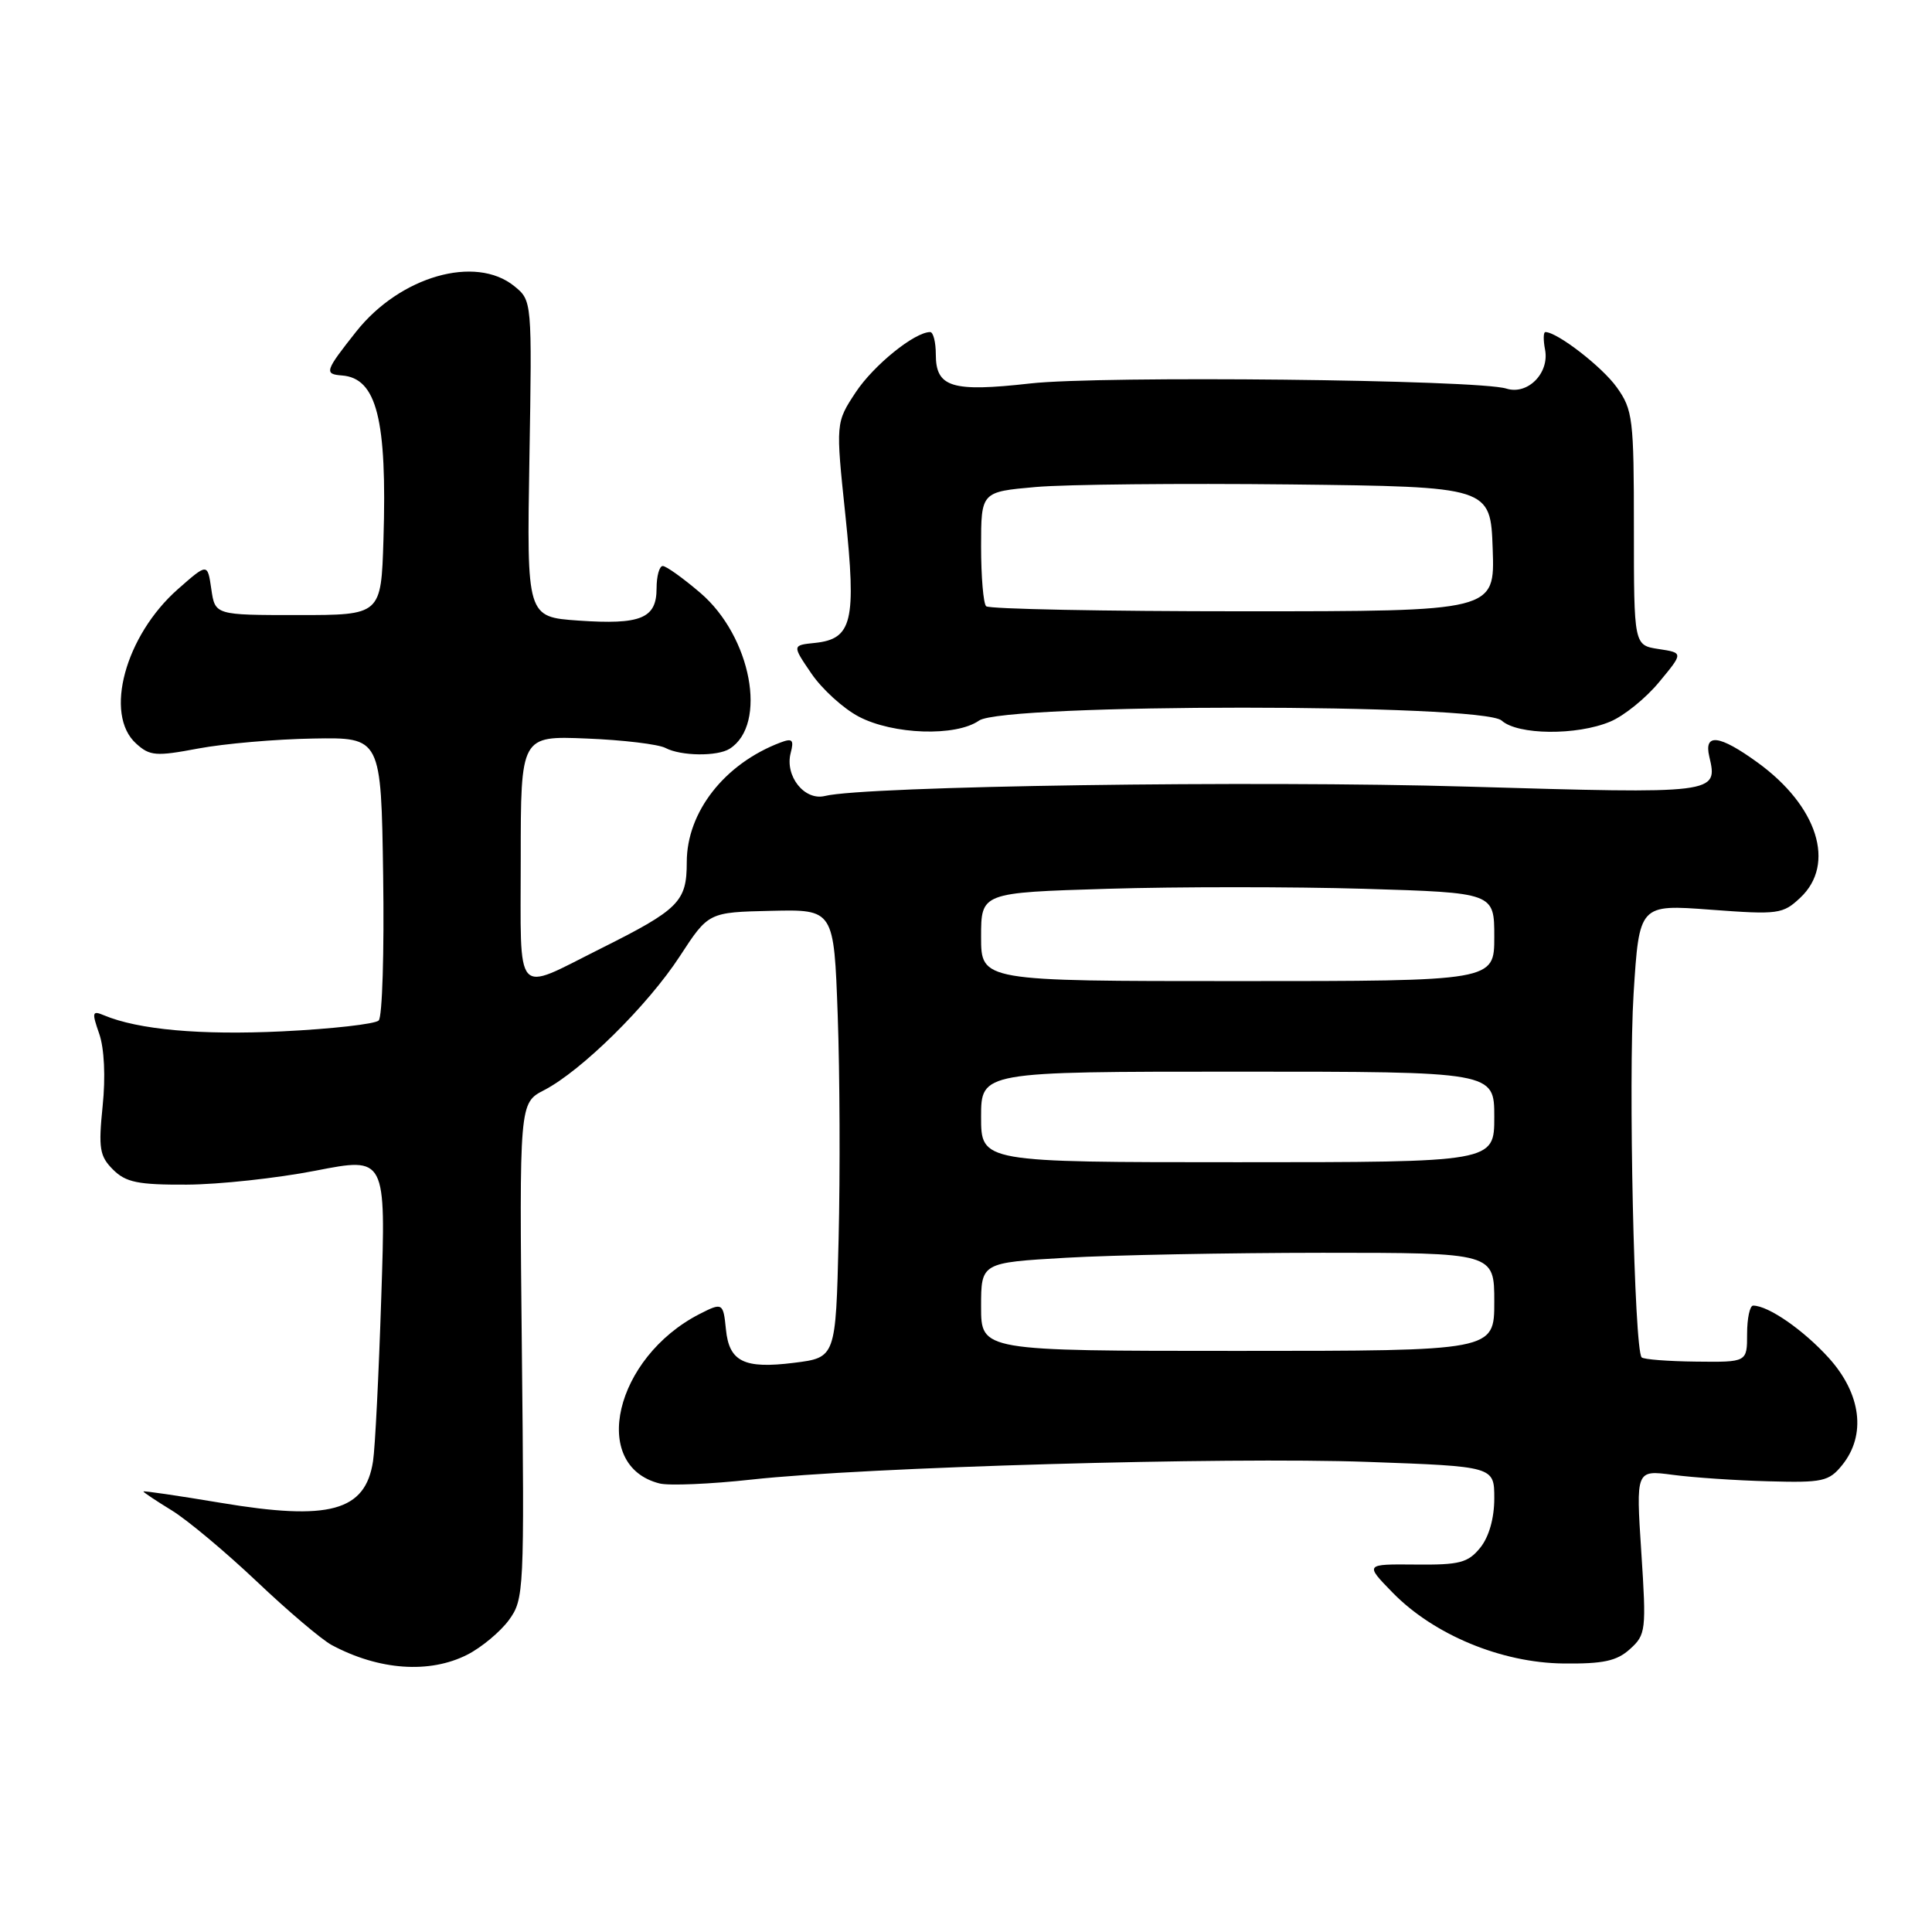 <?xml version="1.0" encoding="UTF-8" standalone="no"?>
<!DOCTYPE svg PUBLIC "-//W3C//DTD SVG 1.1//EN" "http://www.w3.org/Graphics/SVG/1.1/DTD/svg11.dtd" >
<svg xmlns="http://www.w3.org/2000/svg" xmlns:xlink="http://www.w3.org/1999/xlink" version="1.1" viewBox="0 0 256 256">
 <g >
 <path fill="currentColor"
d=" M 61.93 219.25 C 63.81 218.29 66.29 216.22 67.43 214.67 C 69.44 211.91 69.49 210.91 69.15 178.99 C 68.81 146.15 68.81 146.15 72.10 144.45 C 77.06 141.88 85.84 133.22 90.09 126.69 C 93.88 120.88 93.88 120.88 102.19 120.69 C 110.50 120.50 110.50 120.50 111.00 134.50 C 111.28 142.20 111.33 155.56 111.12 164.19 C 110.74 179.89 110.74 179.89 105.20 180.58 C 98.59 181.41 96.61 180.43 96.19 176.15 C 95.84 172.62 95.73 172.56 92.68 174.12 C 81.46 179.89 78.09 194.23 87.41 196.57 C 88.66 196.88 94.14 196.65 99.59 196.05 C 114.56 194.40 162.32 193.03 181.25 193.71 C 198.00 194.31 198.00 194.31 198.00 198.55 C 198.00 201.18 197.30 203.64 196.14 205.08 C 194.52 207.08 193.40 207.37 187.56 207.31 C 180.84 207.25 180.84 207.25 184.54 211.04 C 189.98 216.61 198.94 220.33 207.14 220.42 C 212.43 220.48 214.23 220.10 215.98 218.51 C 218.09 216.61 218.16 216.04 217.48 205.65 C 216.77 194.78 216.77 194.78 221.63 195.42 C 224.31 195.78 230.03 196.17 234.34 196.28 C 241.50 196.48 242.34 196.30 244.09 194.14 C 247.31 190.16 246.63 184.71 242.33 179.94 C 238.97 176.23 234.31 173.00 232.30 173.00 C 231.86 173.00 231.50 174.69 231.50 176.75 C 231.50 180.50 231.50 180.50 224.75 180.42 C 221.04 180.38 217.79 180.13 217.53 179.86 C 216.54 178.88 215.75 143.02 216.46 131.66 C 217.21 119.83 217.21 119.83 226.66 120.54 C 235.64 121.21 236.23 121.13 238.55 118.95 C 243.29 114.50 240.85 106.80 232.88 101.03 C 227.82 97.36 225.75 97.11 226.49 100.25 C 227.65 105.20 227.58 105.20 194.40 104.23 C 166.20 103.40 114.63 104.15 109.31 105.47 C 106.60 106.14 103.97 102.83 104.77 99.77 C 105.23 98.02 104.99 97.79 103.41 98.39 C 96.01 101.19 91.00 107.59 91.00 114.24 C 91.00 119.49 89.99 120.50 79.50 125.74 C 68.04 131.47 69.00 132.55 69.00 113.82 C 69.00 97.50 69.00 97.50 77.75 97.86 C 82.56 98.05 87.26 98.62 88.18 99.11 C 90.23 100.19 95.06 100.25 96.69 99.21 C 101.74 96.00 99.55 84.34 92.81 78.57 C 90.52 76.61 88.27 75.00 87.82 75.00 C 87.37 75.00 87.00 76.33 87.00 77.96 C 87.00 81.95 84.92 82.80 76.65 82.23 C 69.80 81.75 69.80 81.75 70.15 60.79 C 70.50 39.83 70.50 39.83 68.14 37.91 C 63.00 33.75 53.02 36.61 47.22 43.91 C 43.06 49.16 42.92 49.57 45.30 49.75 C 49.92 50.10 51.30 55.55 50.81 71.50 C 50.50 81.50 50.50 81.50 39.50 81.50 C 28.50 81.50 28.50 81.50 28.00 78.06 C 27.50 74.61 27.50 74.61 23.59 78.05 C 16.59 84.21 13.75 94.65 18.03 98.52 C 19.85 100.18 20.66 100.24 26.28 99.18 C 29.70 98.54 36.55 97.94 41.50 97.86 C 50.50 97.70 50.50 97.70 50.77 116.03 C 50.92 126.11 50.66 134.74 50.18 135.22 C 49.71 135.69 43.96 136.34 37.41 136.66 C 26.56 137.18 18.33 136.44 13.77 134.53 C 12.21 133.87 12.15 134.13 13.15 136.99 C 13.82 138.92 14.00 142.70 13.60 146.56 C 13.03 152.16 13.20 153.20 14.97 154.97 C 16.67 156.67 18.28 157.00 24.75 156.97 C 29.01 156.95 36.69 156.12 41.82 155.12 C 51.14 153.30 51.14 153.30 50.52 171.90 C 50.19 182.13 49.70 191.90 49.43 193.61 C 48.42 200.25 43.66 201.55 29.24 199.13 C 23.61 198.19 19.00 197.51 19.00 197.63 C 19.00 197.74 20.69 198.87 22.75 200.13 C 24.81 201.39 29.88 205.63 34.02 209.55 C 38.16 213.48 42.63 217.27 43.96 217.98 C 50.22 221.33 56.92 221.80 61.93 219.25 Z  M 129.73 95.48 C 132.98 93.20 196.46 93.20 198.98 95.48 C 201.10 97.40 208.93 97.48 213.36 95.62 C 215.17 94.87 218.09 92.51 219.85 90.37 C 223.06 86.50 223.06 86.50 219.78 86.00 C 216.50 85.50 216.50 85.50 216.50 70.00 C 216.50 55.49 216.36 54.30 214.23 51.32 C 212.30 48.61 206.34 44.00 204.77 44.00 C 204.50 44.00 204.48 45.05 204.73 46.34 C 205.32 49.46 202.41 52.38 199.60 51.49 C 195.86 50.30 145.85 49.76 136.52 50.81 C 126.11 51.98 124.00 51.33 124.00 46.96 C 124.00 45.33 123.66 44.00 123.25 44.00 C 121.18 44.01 115.78 48.38 113.40 51.96 C 110.73 56.01 110.73 56.01 112.02 68.28 C 113.49 82.34 112.93 84.67 107.98 85.19 C 104.96 85.50 104.96 85.50 107.51 89.24 C 108.91 91.30 111.73 93.87 113.78 94.95 C 118.33 97.35 126.66 97.63 129.73 95.48 Z  M 130.00 173.15 C 130.00 167.31 130.00 167.31 141.25 166.66 C 147.44 166.30 162.74 166.01 175.25 166.00 C 198.00 166.00 198.00 166.00 198.00 172.50 C 198.00 179.00 198.00 179.00 164.00 179.00 C 130.00 179.00 130.00 179.00 130.00 173.15 Z  M 130.00 148.00 C 130.00 142.00 130.00 142.00 164.00 142.00 C 198.00 142.00 198.00 142.00 198.00 148.00 C 198.00 154.00 198.00 154.00 164.00 154.00 C 130.00 154.00 130.00 154.00 130.00 148.00 Z  M 130.00 124.14 C 130.00 118.28 130.00 118.28 146.75 117.77 C 155.96 117.49 171.26 117.49 180.75 117.77 C 198.00 118.29 198.00 118.29 198.00 124.14 C 198.00 130.00 198.00 130.00 164.00 130.00 C 130.00 130.00 130.00 130.00 130.00 124.14 Z  M 130.67 80.33 C 130.30 79.97 130.00 76.41 130.00 72.42 C 130.00 65.17 130.00 65.17 137.25 64.53 C 141.24 64.18 156.43 64.03 171.00 64.19 C 197.50 64.50 197.50 64.50 197.79 72.75 C 198.08 81.00 198.08 81.00 164.71 81.00 C 146.35 81.00 131.03 80.70 130.67 80.33 Z "/>
</g>
</svg>